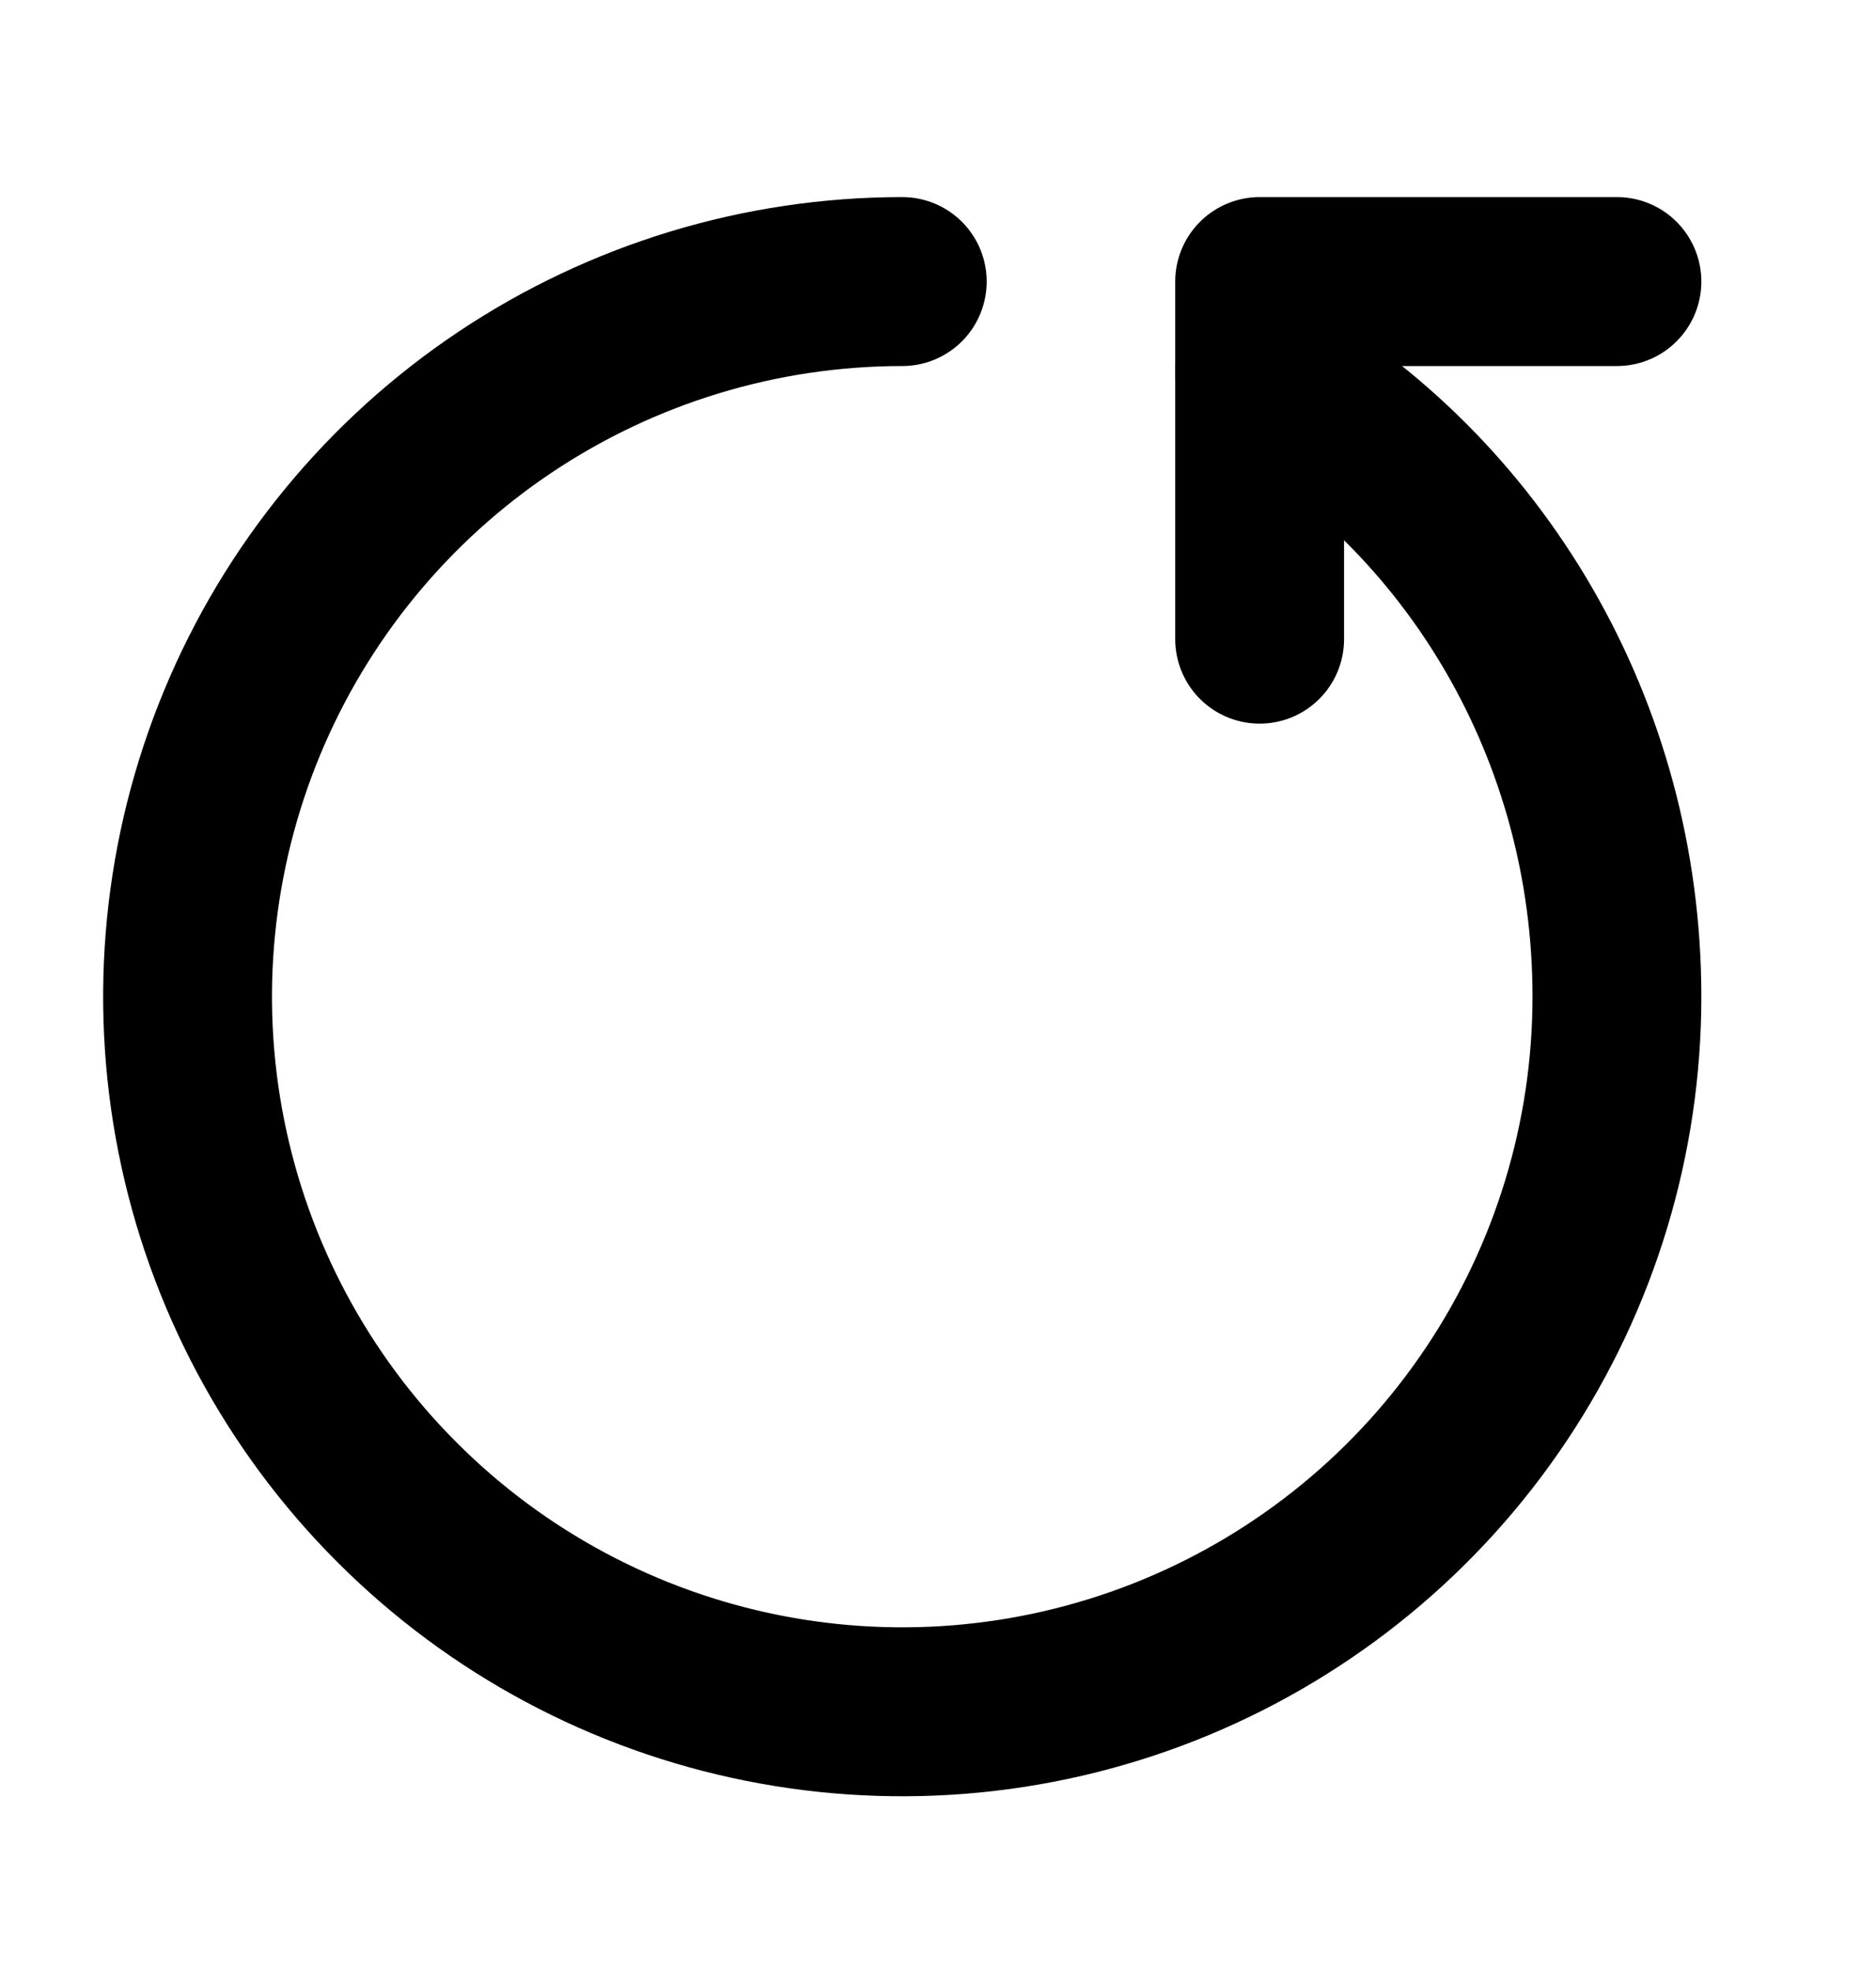 <svg width="20" height="21" viewBox="0 0 20 21" fill="none" xmlns="http://www.w3.org/2000/svg">
<path d="M13.429 3.952C15.728 5.264 17.238 7.783 17.238 10.619C17.238 12.126 16.791 13.599 15.954 14.852C15.117 16.105 13.927 17.081 12.535 17.658C11.143 18.235 9.611 18.386 8.133 18.092C6.655 17.798 5.297 17.072 4.232 16.006C3.166 14.941 2.44 13.583 2.146 12.105C1.852 10.627 2.003 9.096 2.58 7.703C3.157 6.311 4.133 5.121 5.386 4.284C6.639 3.447 8.112 3 9.619 3" stroke="black" stroke-width="1.8" stroke-linecap="round" stroke-linejoin="round"/>
<path d="M13.429 6.81V3H17.238" stroke="black" stroke-width="1.8" stroke-linecap="round" stroke-linejoin="round"/>
</svg>
